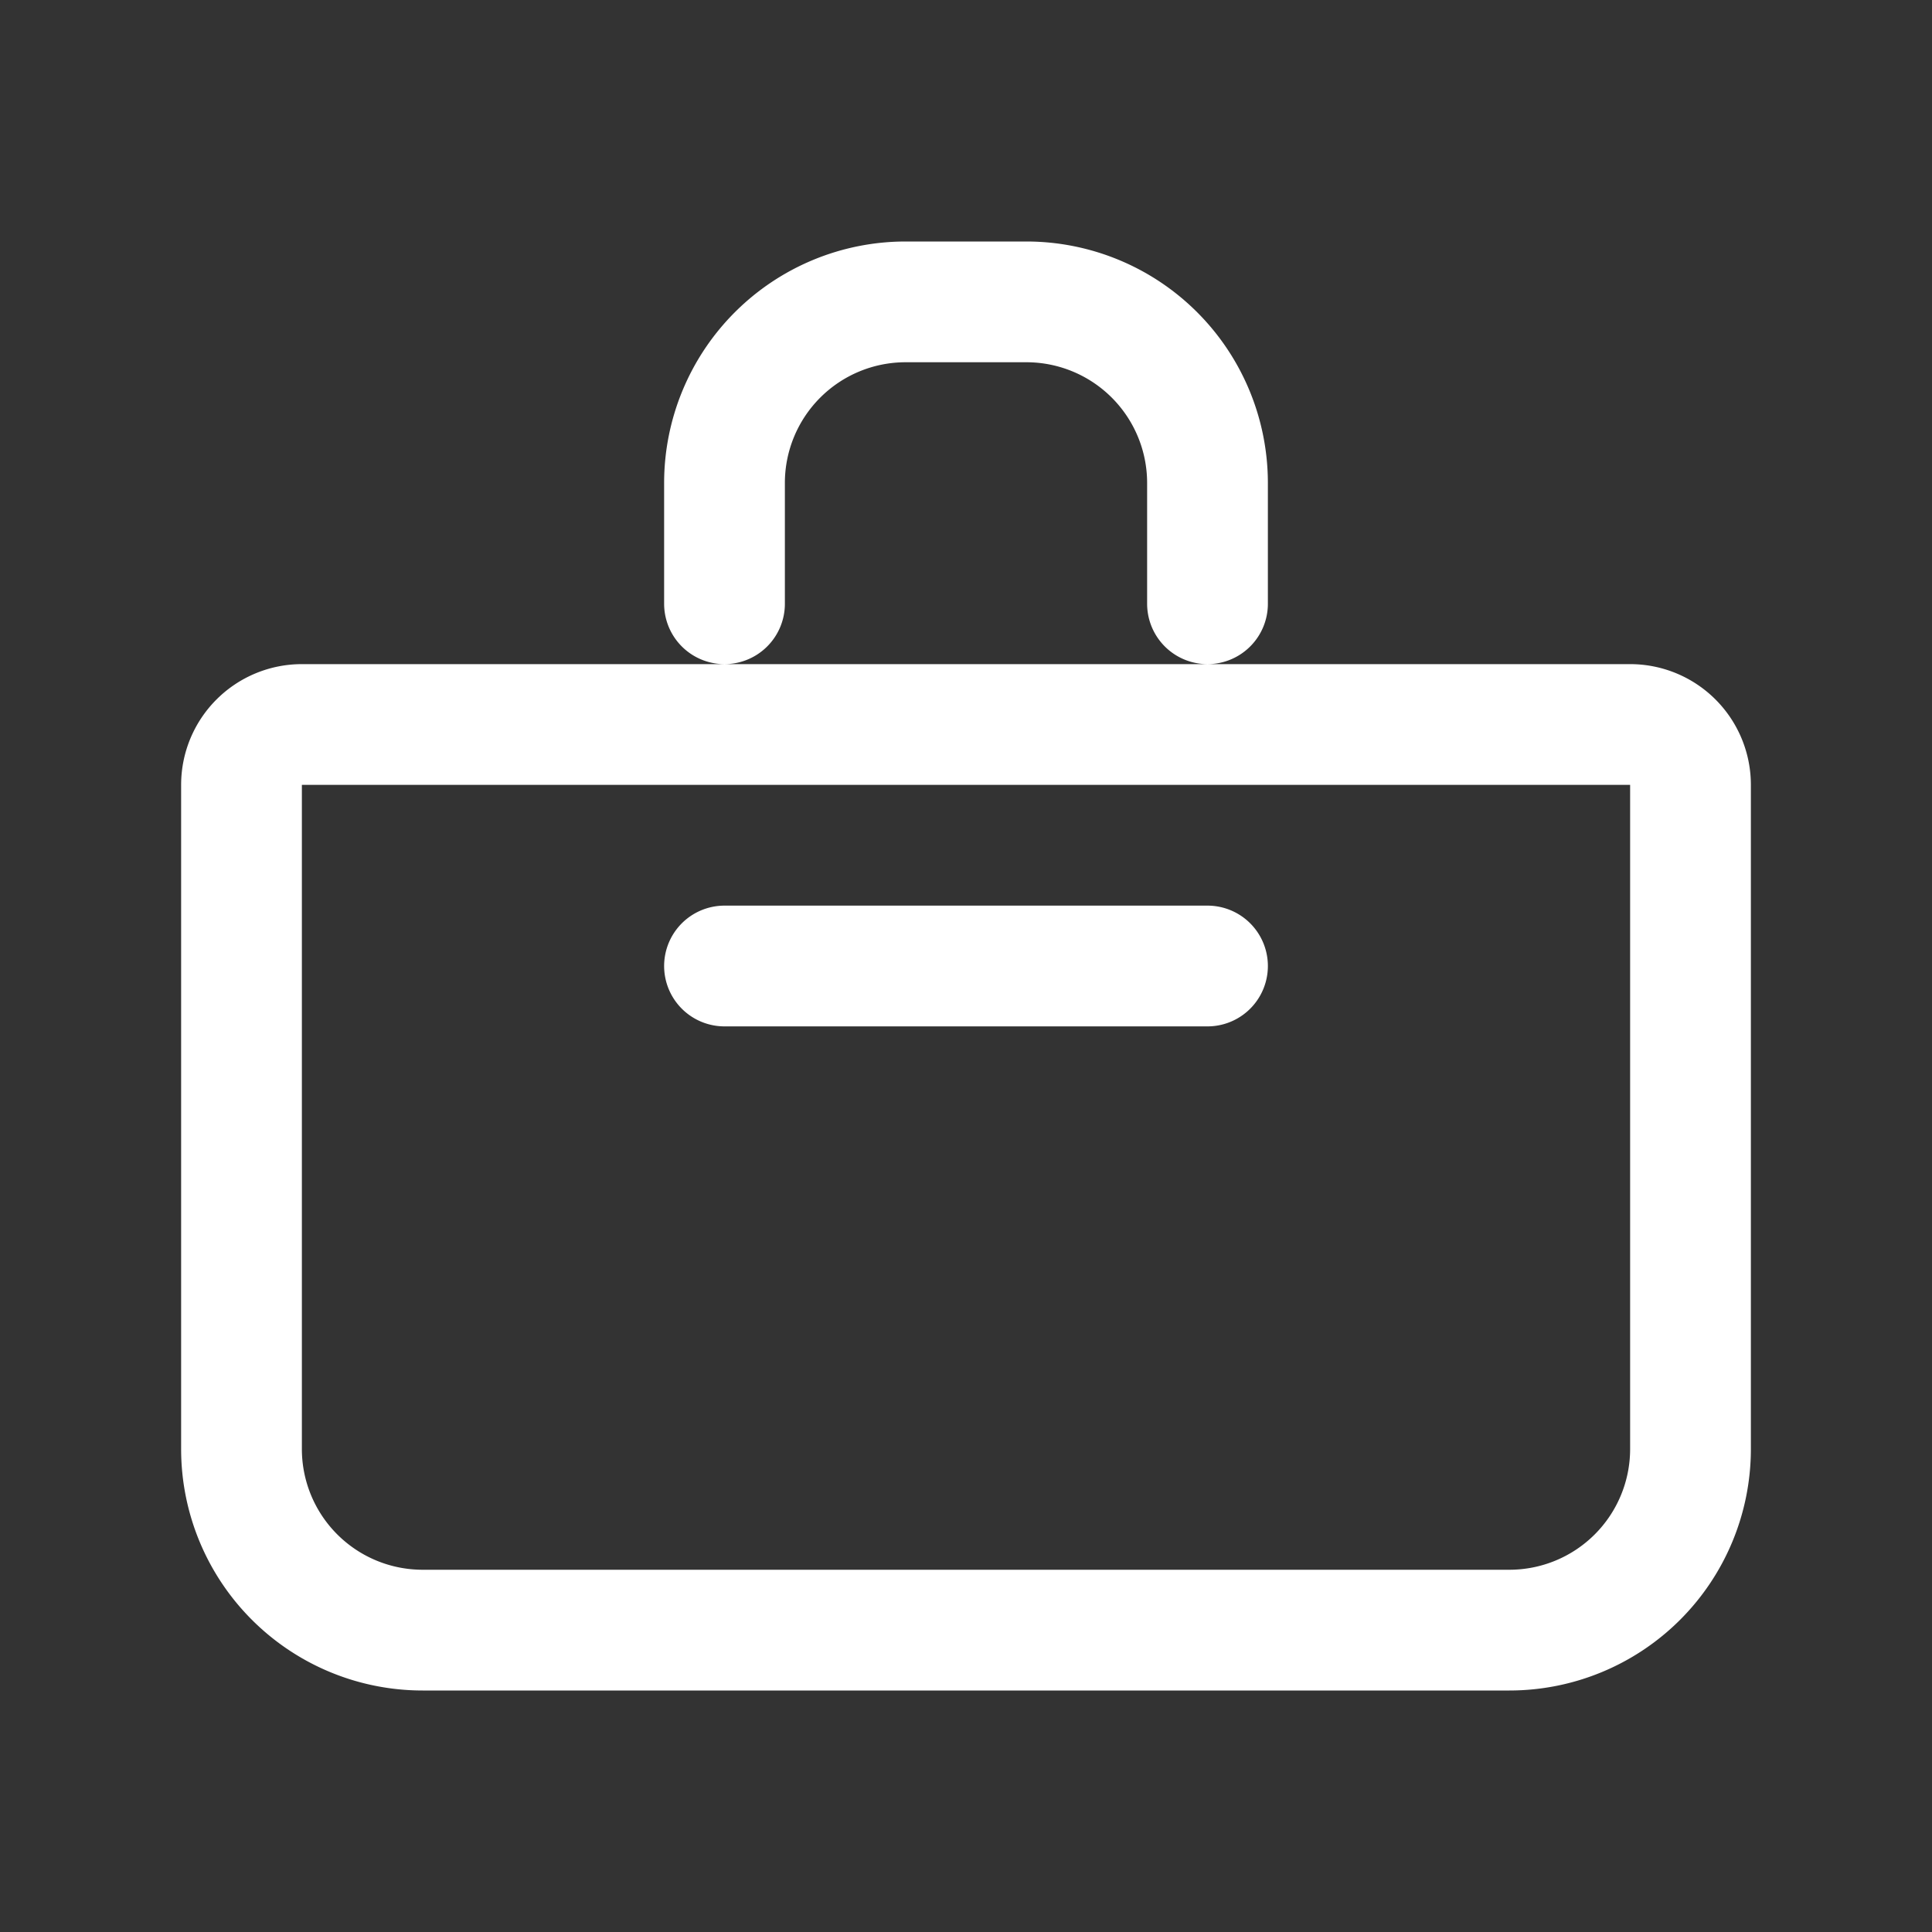 <svg xmlns="http://www.w3.org/2000/svg" fill="none" viewBox="0 0 24 24" stroke-width="1.5" stroke="white"><rect x="0" y="0" width="24" height="24" fill="#333333" stroke="none"/><path stroke-linecap="round" stroke-linejoin="round" d="M9 7.5V6a2.25 2.25 0 012.25-2.25h1.5A2.25 2.25 0 0115 6v1.5M3.75 9h16.5a.75.75 0 01.75.75V18a2.25 2.25 0 01-2.25 2.25H5.25A2.25 2.25 0 013 18V9.75a.75.75 0 01.75-.75zM9 12h6"/></svg>